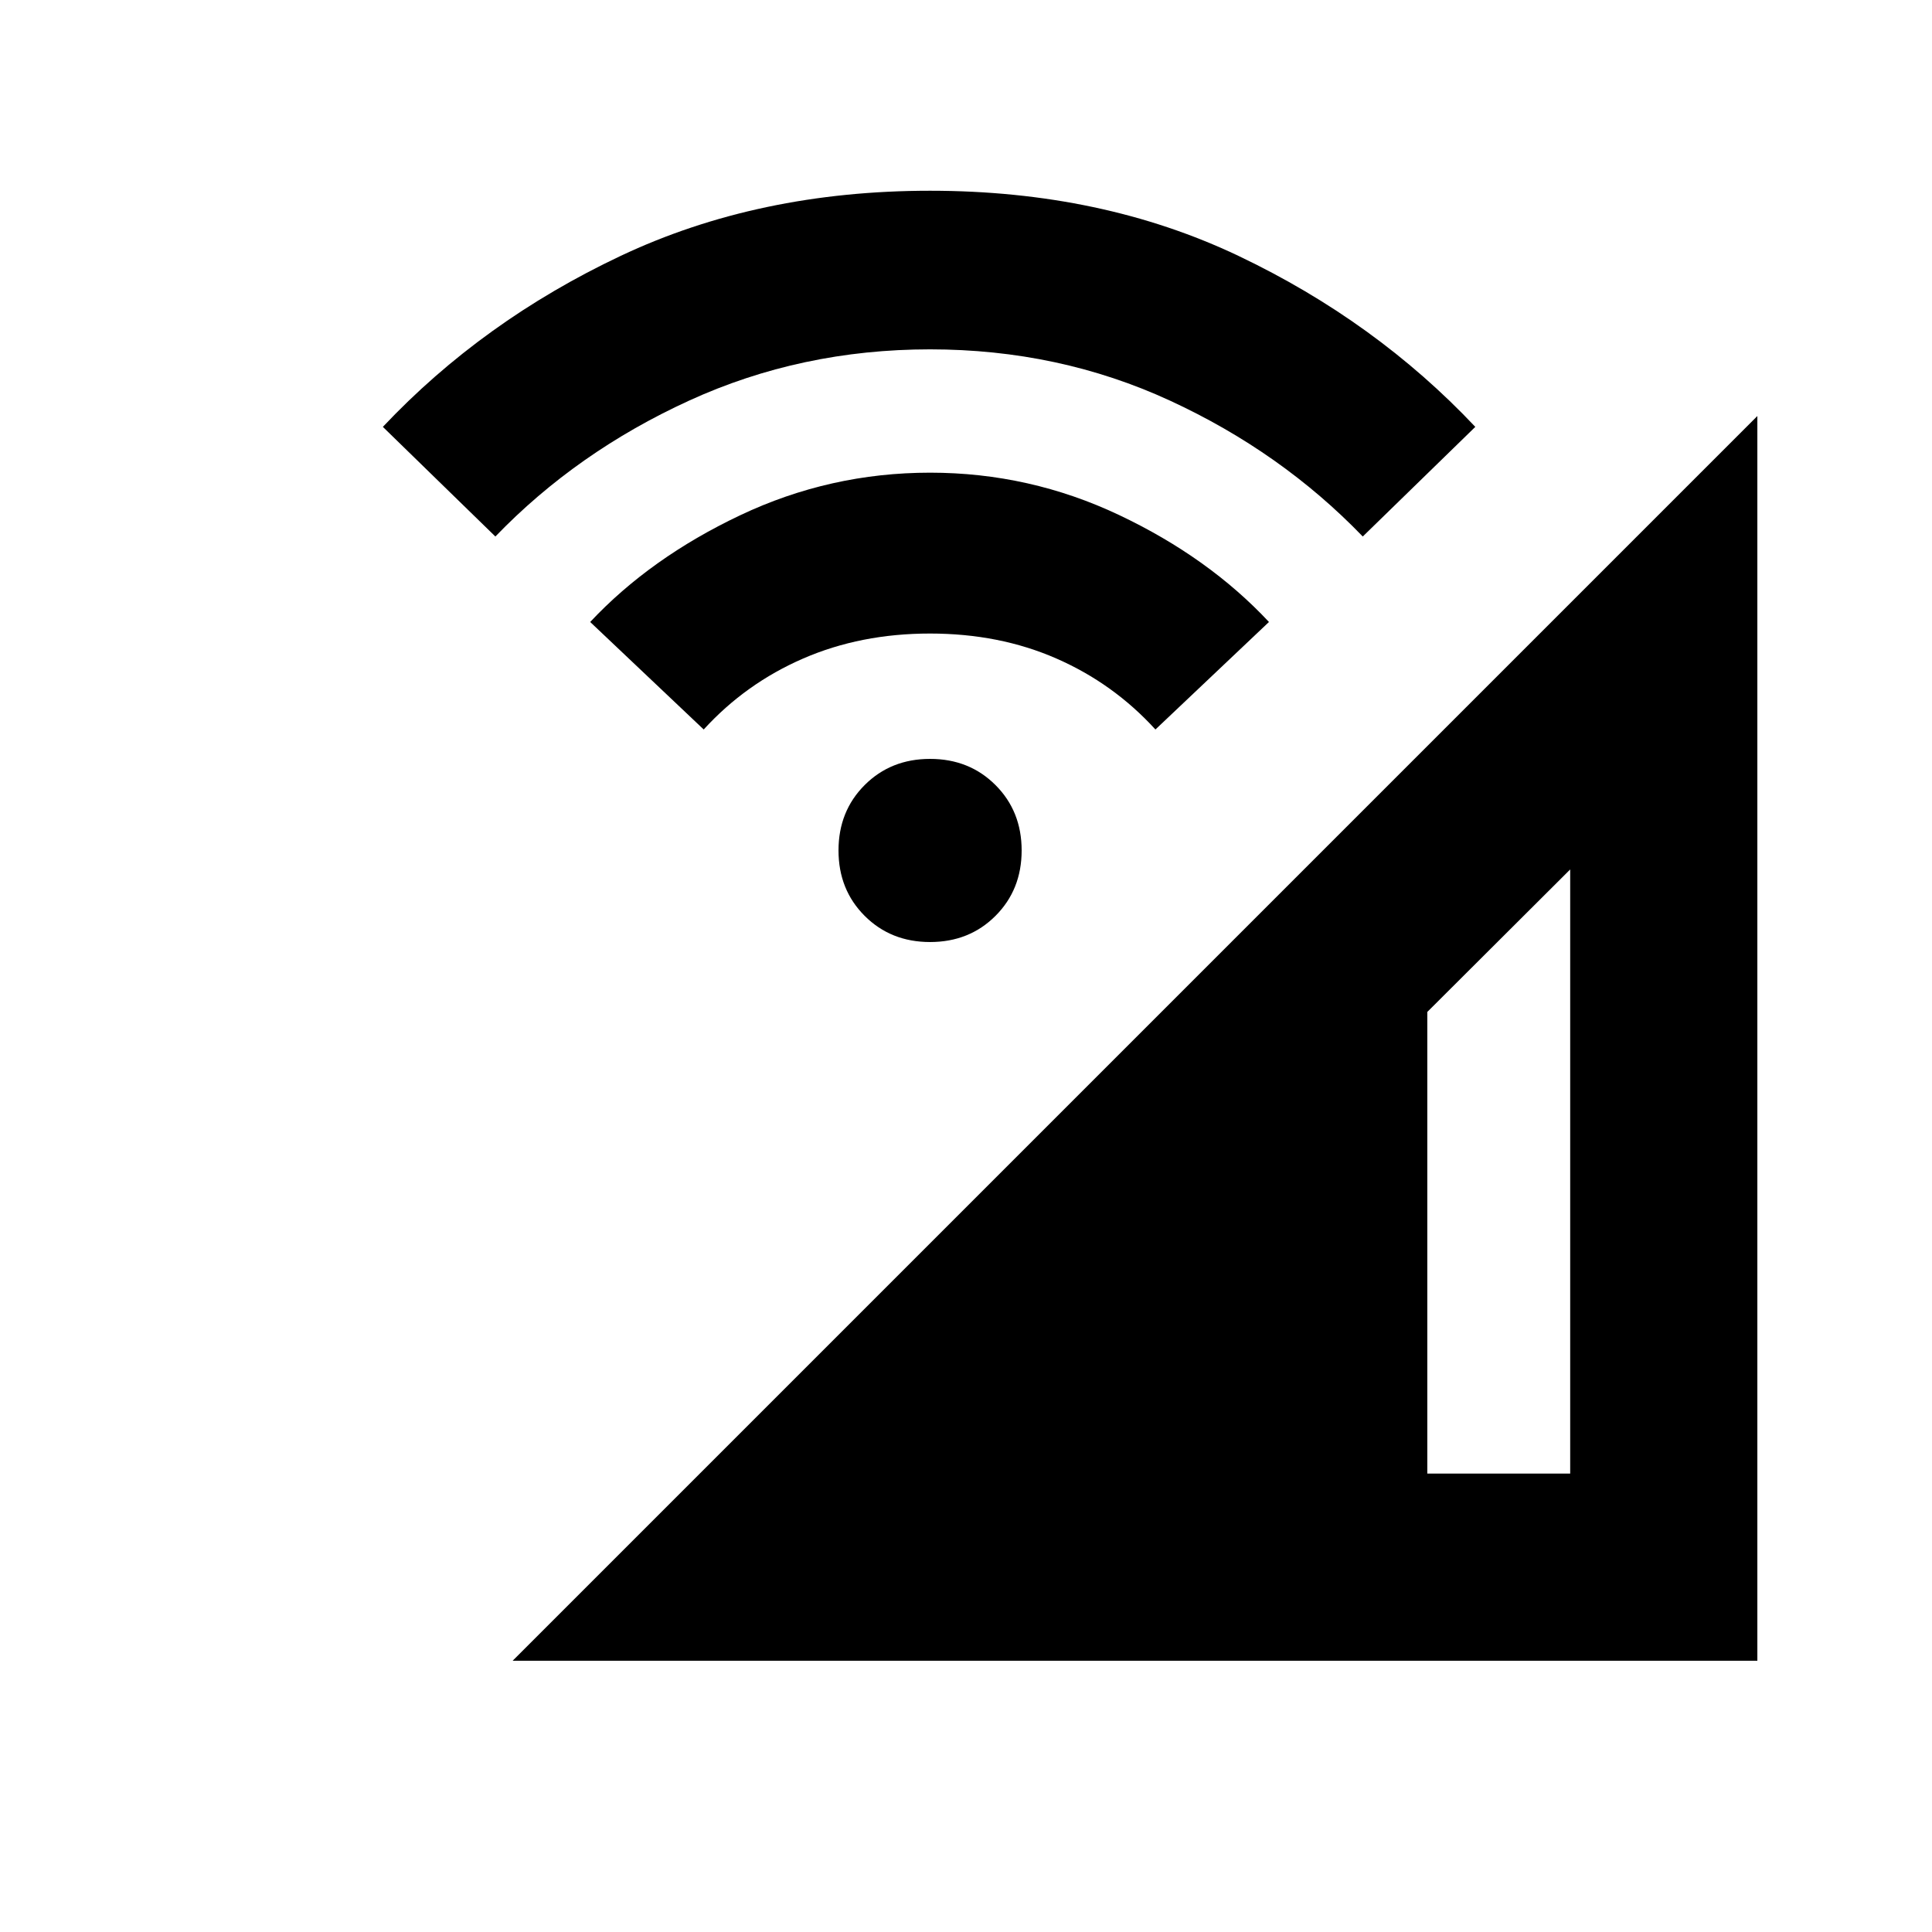 <svg xmlns="http://www.w3.org/2000/svg" height="20" viewBox="0 -960 960 960" width="20"><path d="m254.72-134.78 618.5-618.5v618.5h-618.5Zm454.5-93h71v-300.2l-71 70.81v229.39ZM462.15-491.91q-19.5 0-32.5-13t-13-32.5q0-19.5 13-32.5t32.5-13q19.5 0 32.5 13t13 32.5q0 19.5-13 32.5t-32.5 13ZM349.67-597.52l-56.41-53.42q29.87-31.86 74.53-53.03 44.65-21.16 94.36-21.16 49.5 0 93.96 21.06 44.46 21.06 74.43 53.13l-56.41 53.42q-20.87-22.87-49.22-35.27-28.35-12.41-62.8-12.41-34.46 0-63.01 12.41-28.56 12.4-49.43 35.27Zm-103.52-95.89-55.91-54.48q49.5-52.5 118.08-84.92 68.57-32.41 153.81-32.41 85.24 0 153.34 32.41 68.1 32.42 117.6 84.92l-55.92 54.48q-40.5-42-95.75-67.5t-119.29-25.5q-64.04 0-119.75 25.5-55.71 25.5-96.21 67.5Z"/></svg>